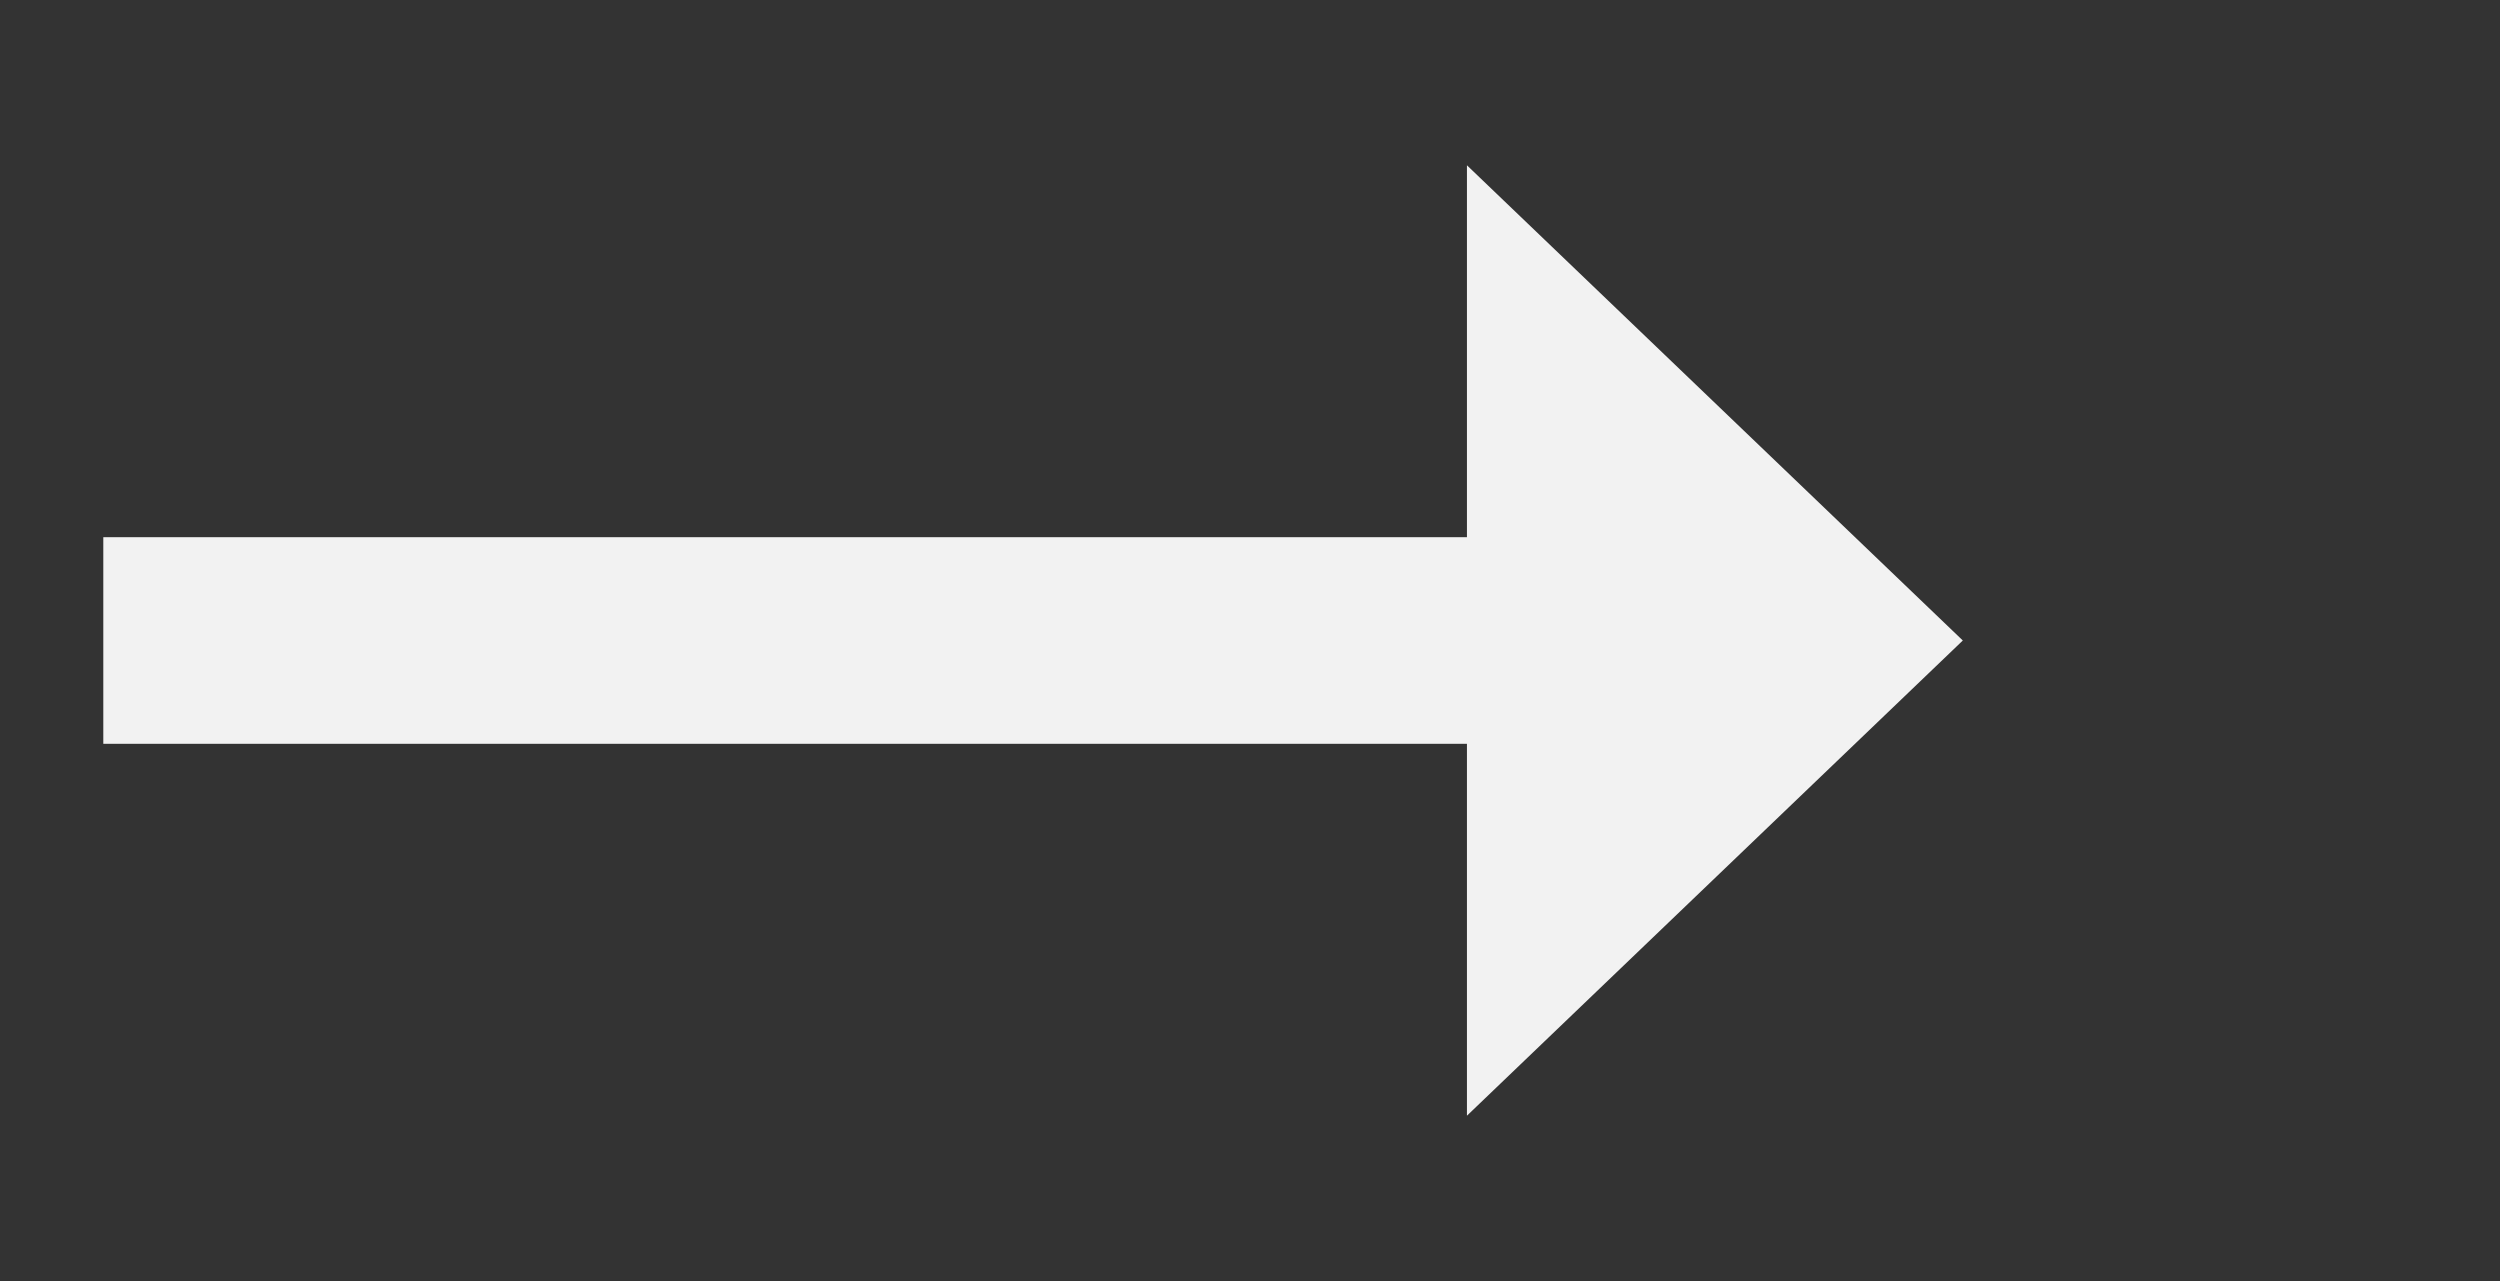 ﻿<?xml version="1.0" encoding="utf-8"?>
<svg version="1.1" xmlns:xlink="http://www.w3.org/1999/xlink" width="60.5px" height="31px" xmlns="http://www.w3.org/2000/svg">
  <rect width="100%" height="100%" fill="#333333" stroke="none"/>
  <g transform="matrix(1 0 0 1 -925.5 -1003 )">
    <path d="M 961 1030  L 973 1018.5  L 961 1007  L 961 1030  Z " fill-rule="nonzero" fill="#f2f2f2" stroke="none" />
    <path d="M 928 1018.5  L 964 1018.5  " stroke-width="5" stroke="#f2f2f2" fill="none" />
  </g>
</svg>